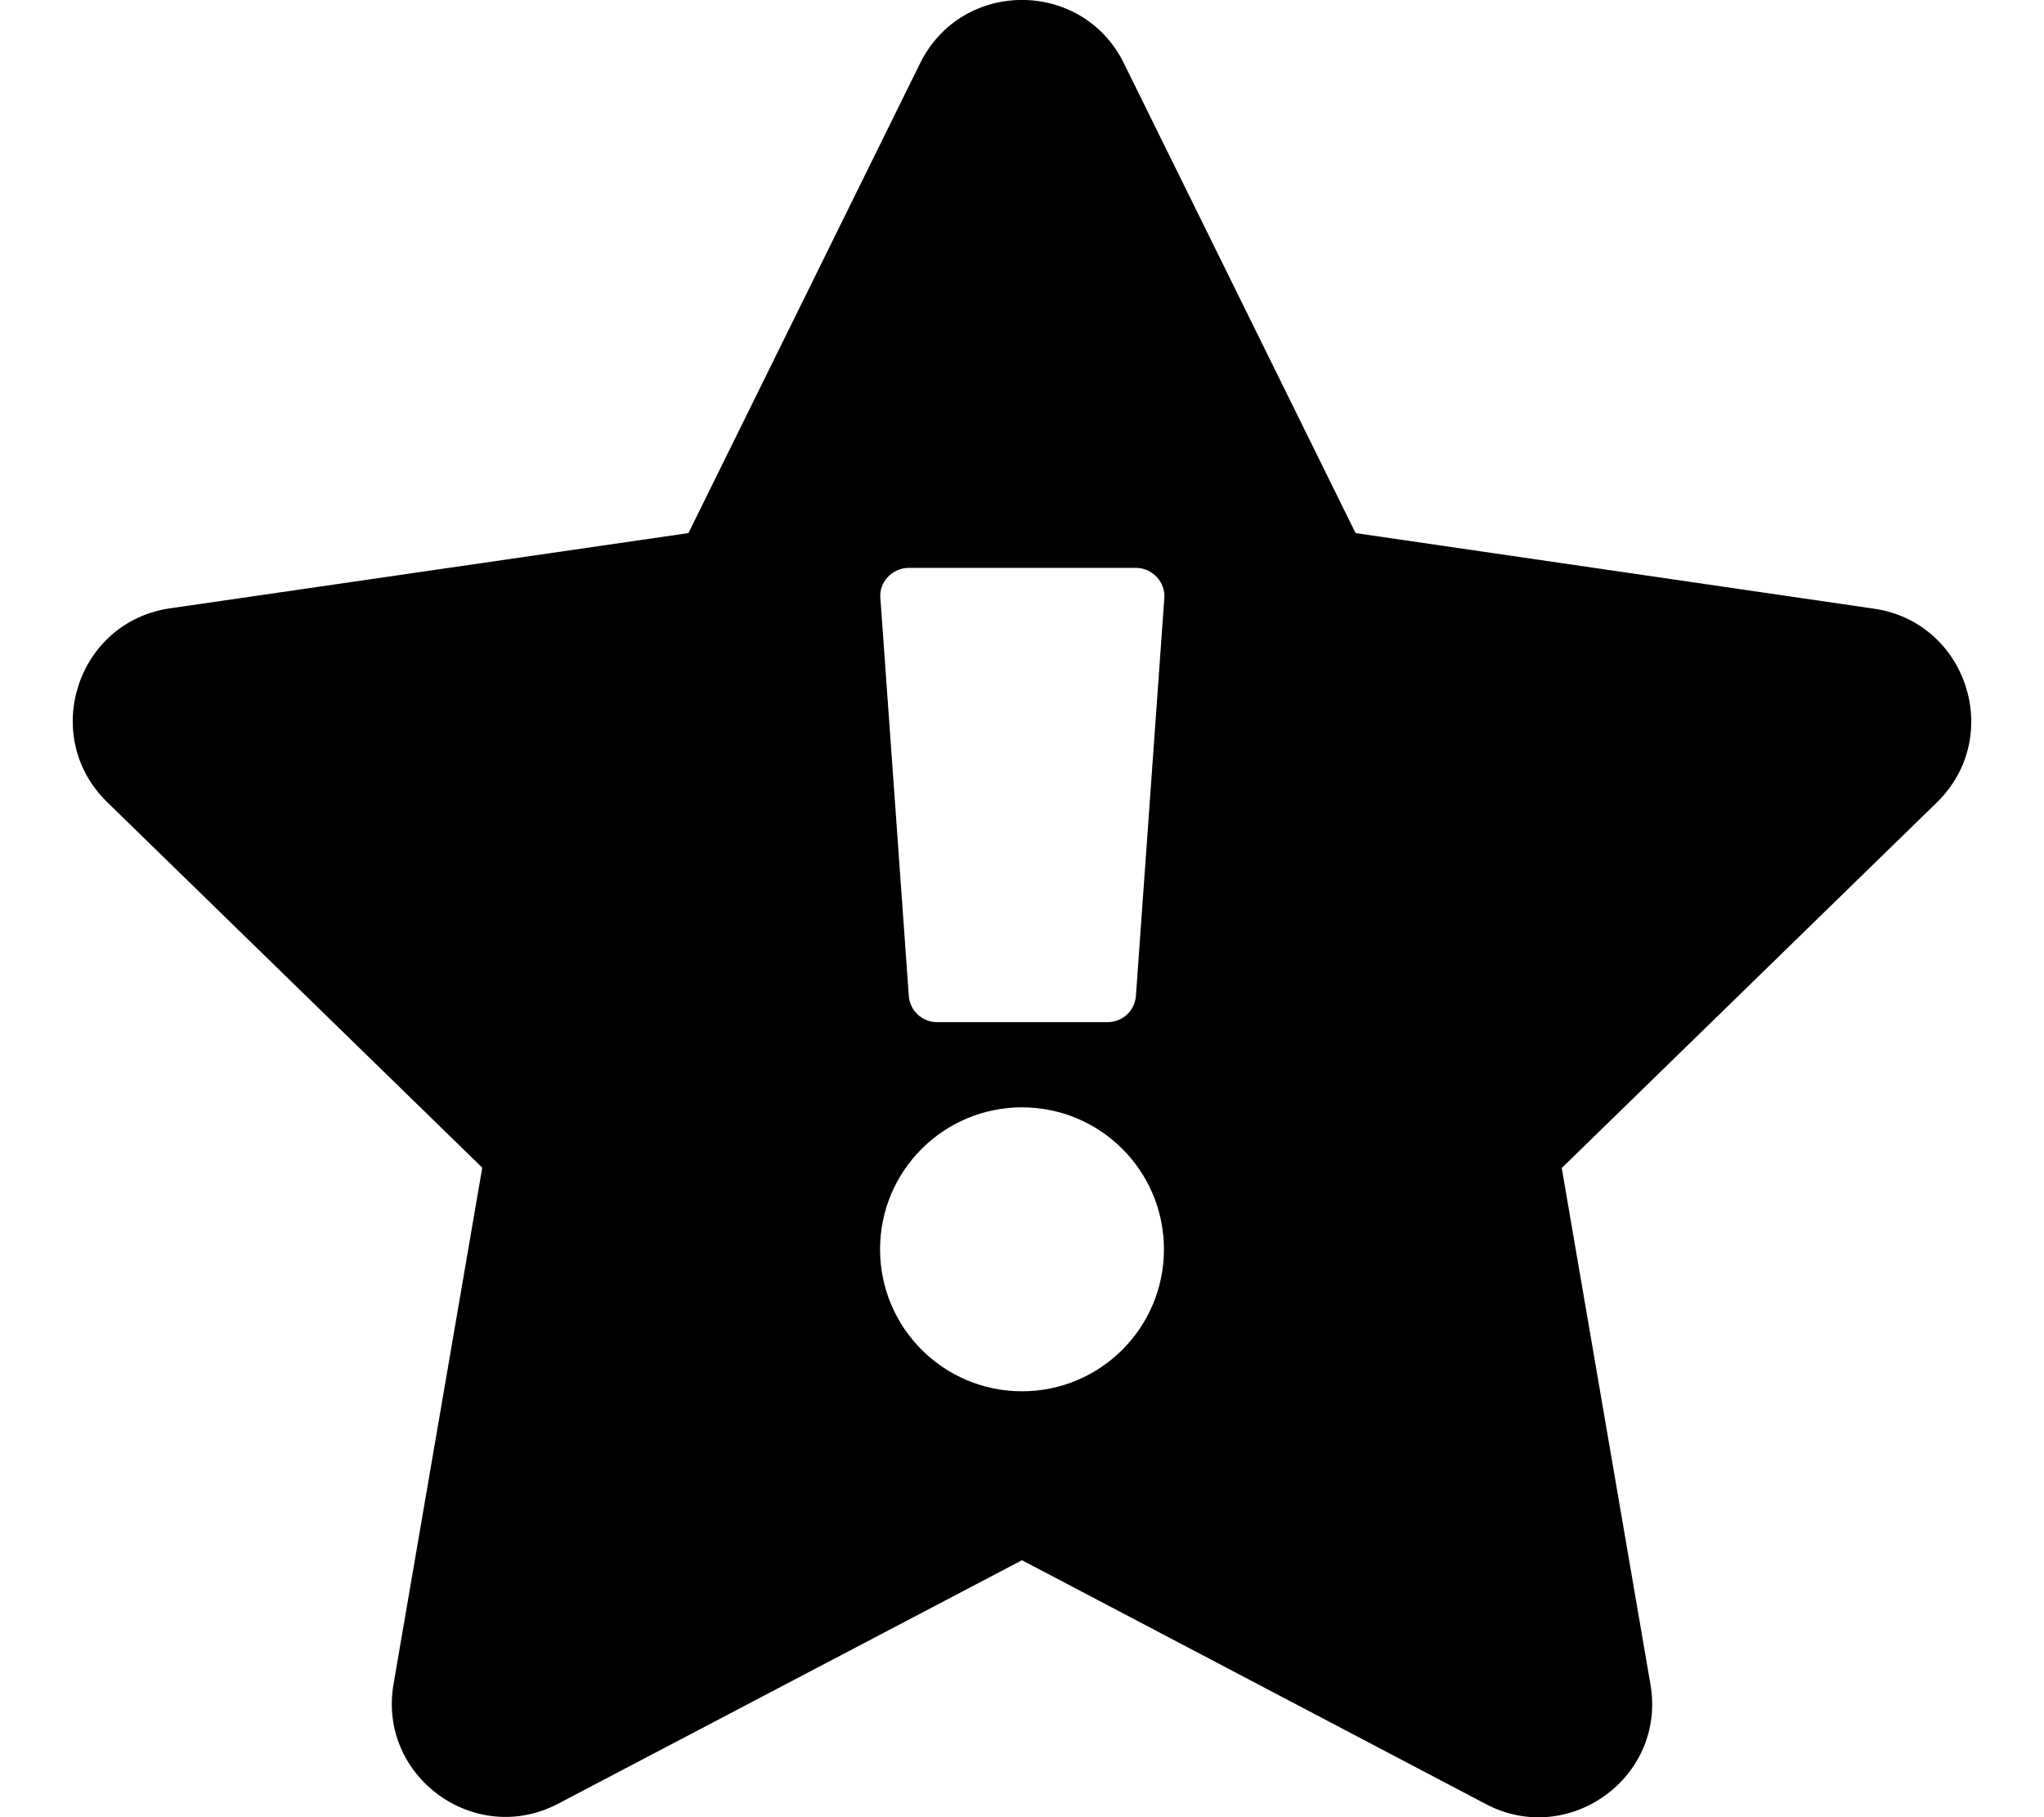 <svg aria-hidden="true" data-prefix="fas" data-icon="star-exclamation" role="img" xmlns="http://www.w3.org/2000/svg" viewBox="0 0 576 512" class="svg-inline--fa fa-star-exclamation fa-w-18 fa-7x"><path fill="currentColor" d="M259.3 17.8L194 150.2 47.9 171.4c-26.2 3.8-36.7 36.1-17.7 54.6l105.7 103-25 145.5c-4.5 26.1 23 46 46.4 33.7L288 439.6l130.7 68.7c23.3 12.3 50.9-7.5 46.4-33.7l-25-145.5 105.7-103c19-18.5 8.5-50.8-17.7-54.6L382 150.2 316.7 17.8C305-5.9 271.1-6 259.3 17.8zM256.1 160h64c4.7 0 8.4 4.1 8 8.6l-8 112c-.3 4.2-3.8 7.4-8 7.4h-48c-4.2 0-7.7-3.2-8-7.4l-8-112c-.5-4.7 3.5-8.6 8-8.6zM288 392c-22.1 0-40-17.9-40-40s17.9-40 40-40 40 17.9 40 40-17.9 40-40 40z" class=""></path></svg>